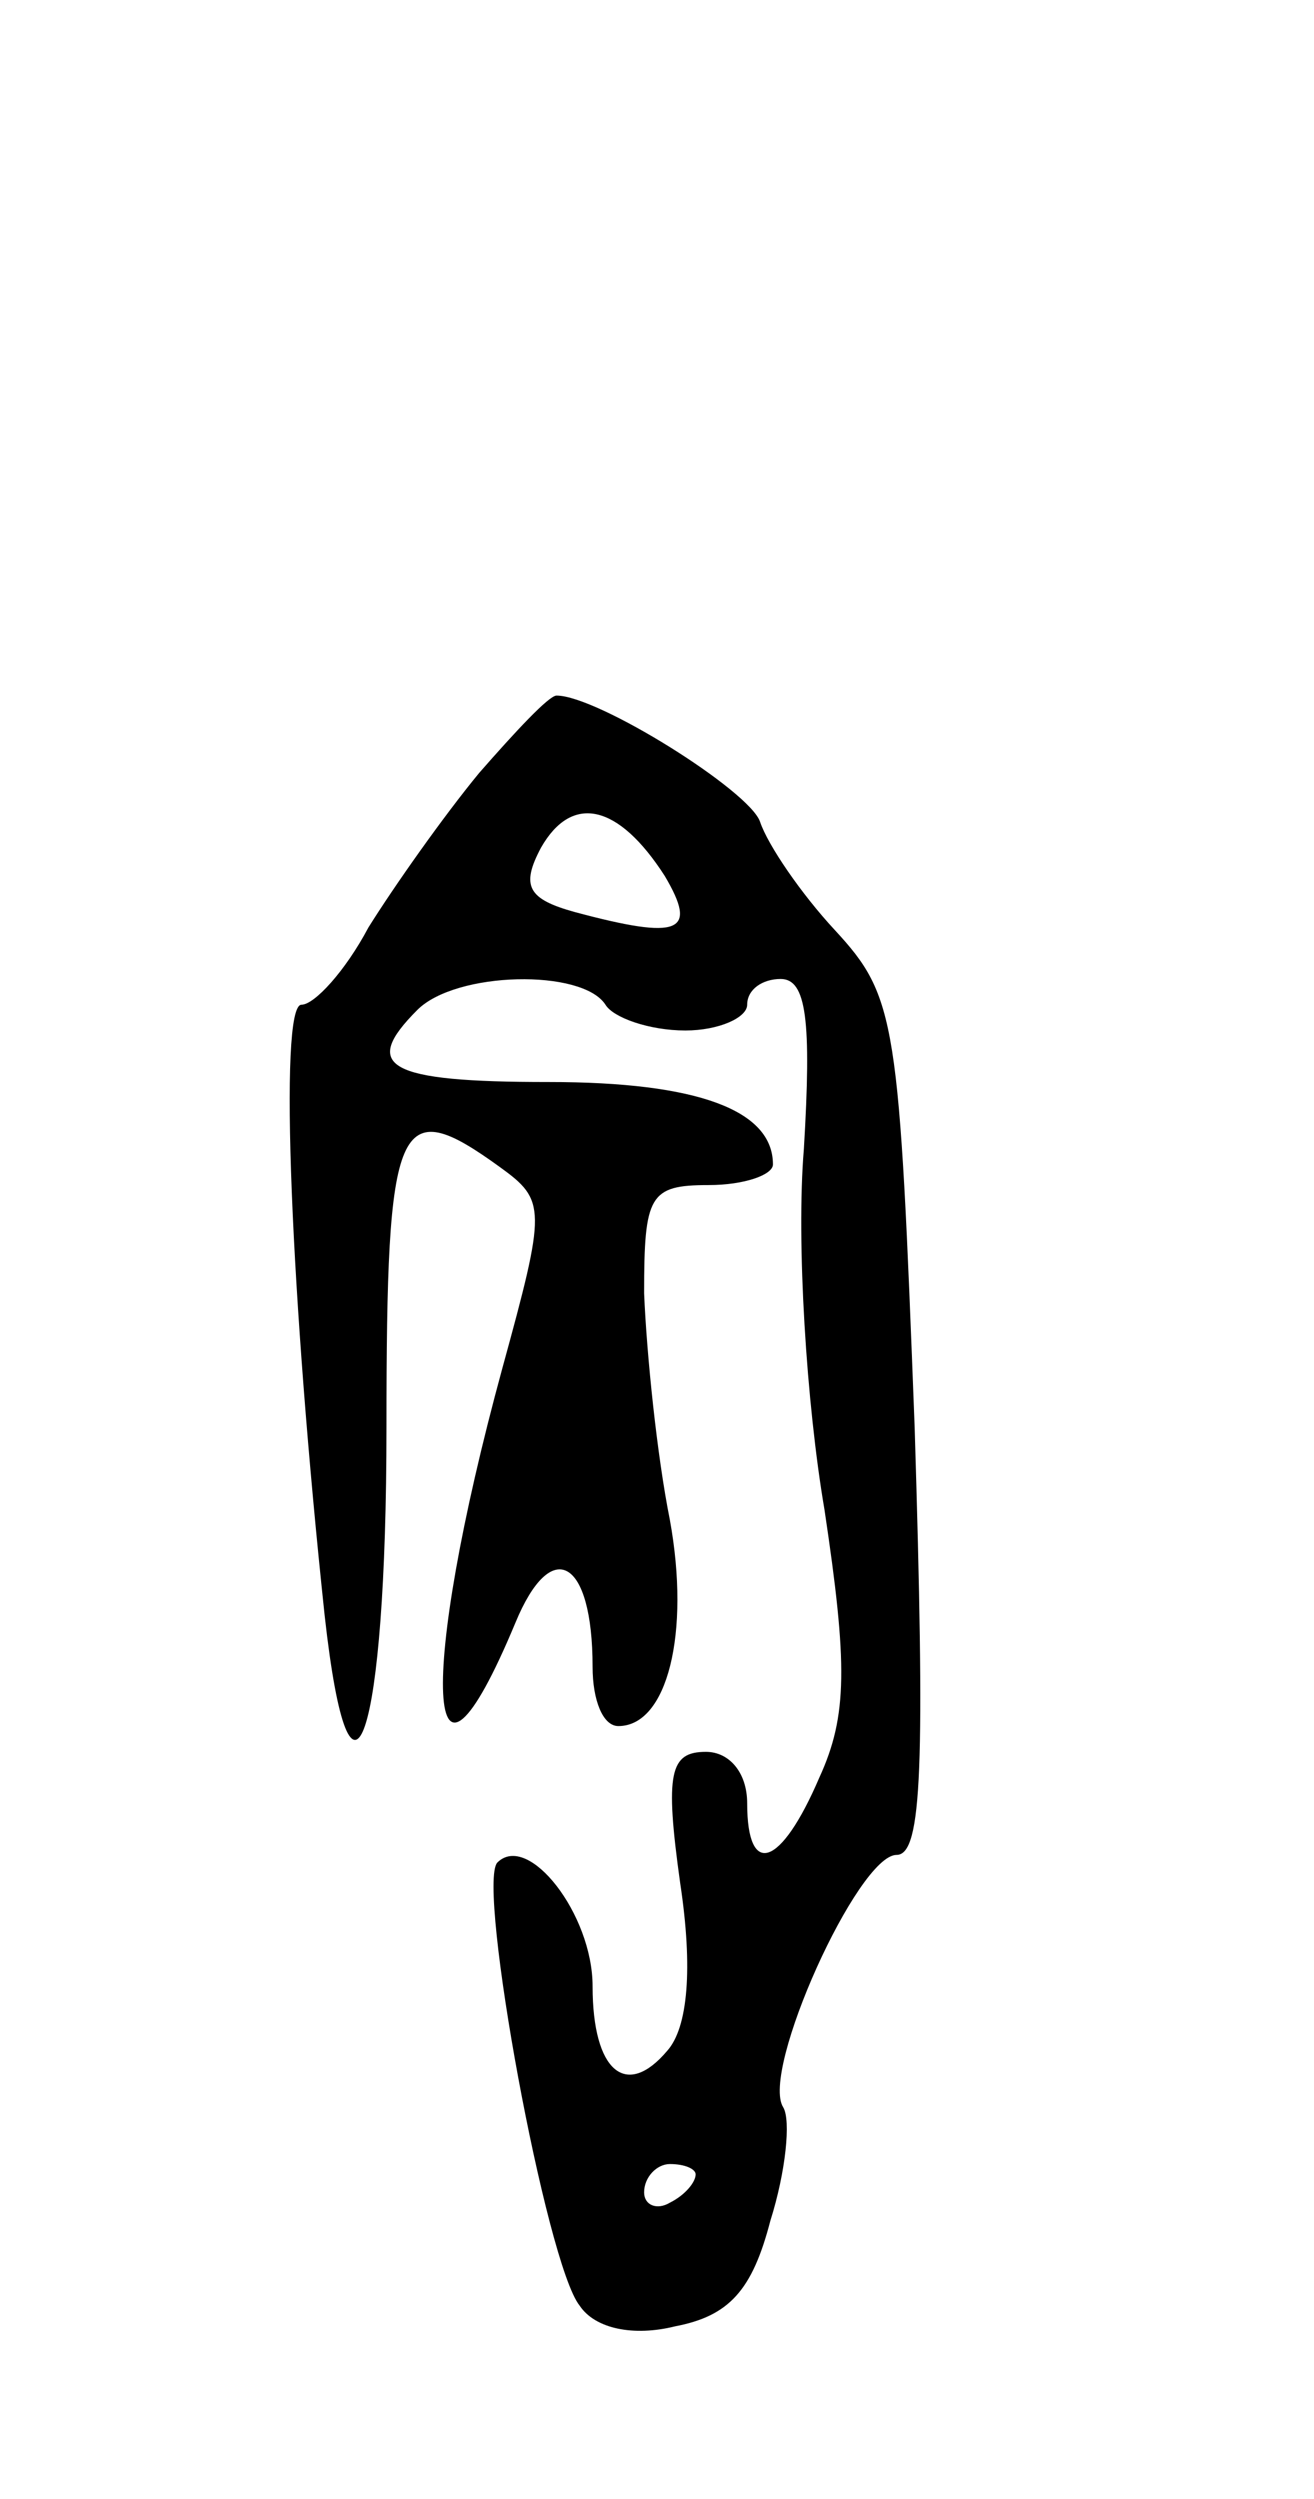<svg version="1.0" xmlns="http://www.w3.org/2000/svg"
 width="51pt" height="97pt" viewBox="0 0 51 97"
 preserveAspectRatio="xMidYMid meet">
<g transform="translate(0,97) scale(0.1,-0.1)"
fill="#000000" stroke="none">
<path d="M186 670 c-14 -17 -33 -44 -43 -60 -9 -17 -21 -30 -26 -30 -9 0 -4
-115 9 -237 10 -90 24 -48 24 73 0 120 4 130 44 101 18 -13 18 -16 1 -78 -33
-121 -30 -183 5 -99 14 34 30 25 30 -17 0 -13 4 -23 10 -23 19 0 28 36 20 80
-5 25 -9 64 -10 88 0 38 2 42 25 42 14 0 25 4 25 8 0 21 -29 32 -87 32 -63 0
-73 6 -51 28 15 15 64 16 73 2 3 -5 17 -10 31 -10 13 0 24 5 24 10 0 6 6 10
13 10 10 0 12 -16 9 -66 -3 -36 1 -99 8 -140 9 -60 9 -80 -2 -104 -15 -35 -28
-39 -28 -10 0 12 -7 20 -16 20 -14 0 -16 -8 -10 -51 5 -33 3 -56 -5 -65 -16
-19 -29 -8 -29 25 0 28 -25 60 -37 48 -8 -9 19 -156 32 -172 6 -9 21 -12 37
-8 21 4 30 14 37 41 6 19 8 39 5 44 -9 14 29 98 44 98 10 0 11 35 7 166 -6
158 -7 167 -31 193 -13 14 -26 33 -29 42 -4 12 -63 49 -79 49 -3 0 -16 -14
-30 -30z m72 -40 c13 -22 6 -25 -35 -14 -18 5 -21 10 -13 25 12 21 30 17 48
-11z m12 -504 c0 -3 -4 -8 -10 -11 -5 -3 -10 -1 -10 4 0 6 5 11 10 11 6 0 10
-2 10 -4z"/>
</g>
</svg>
